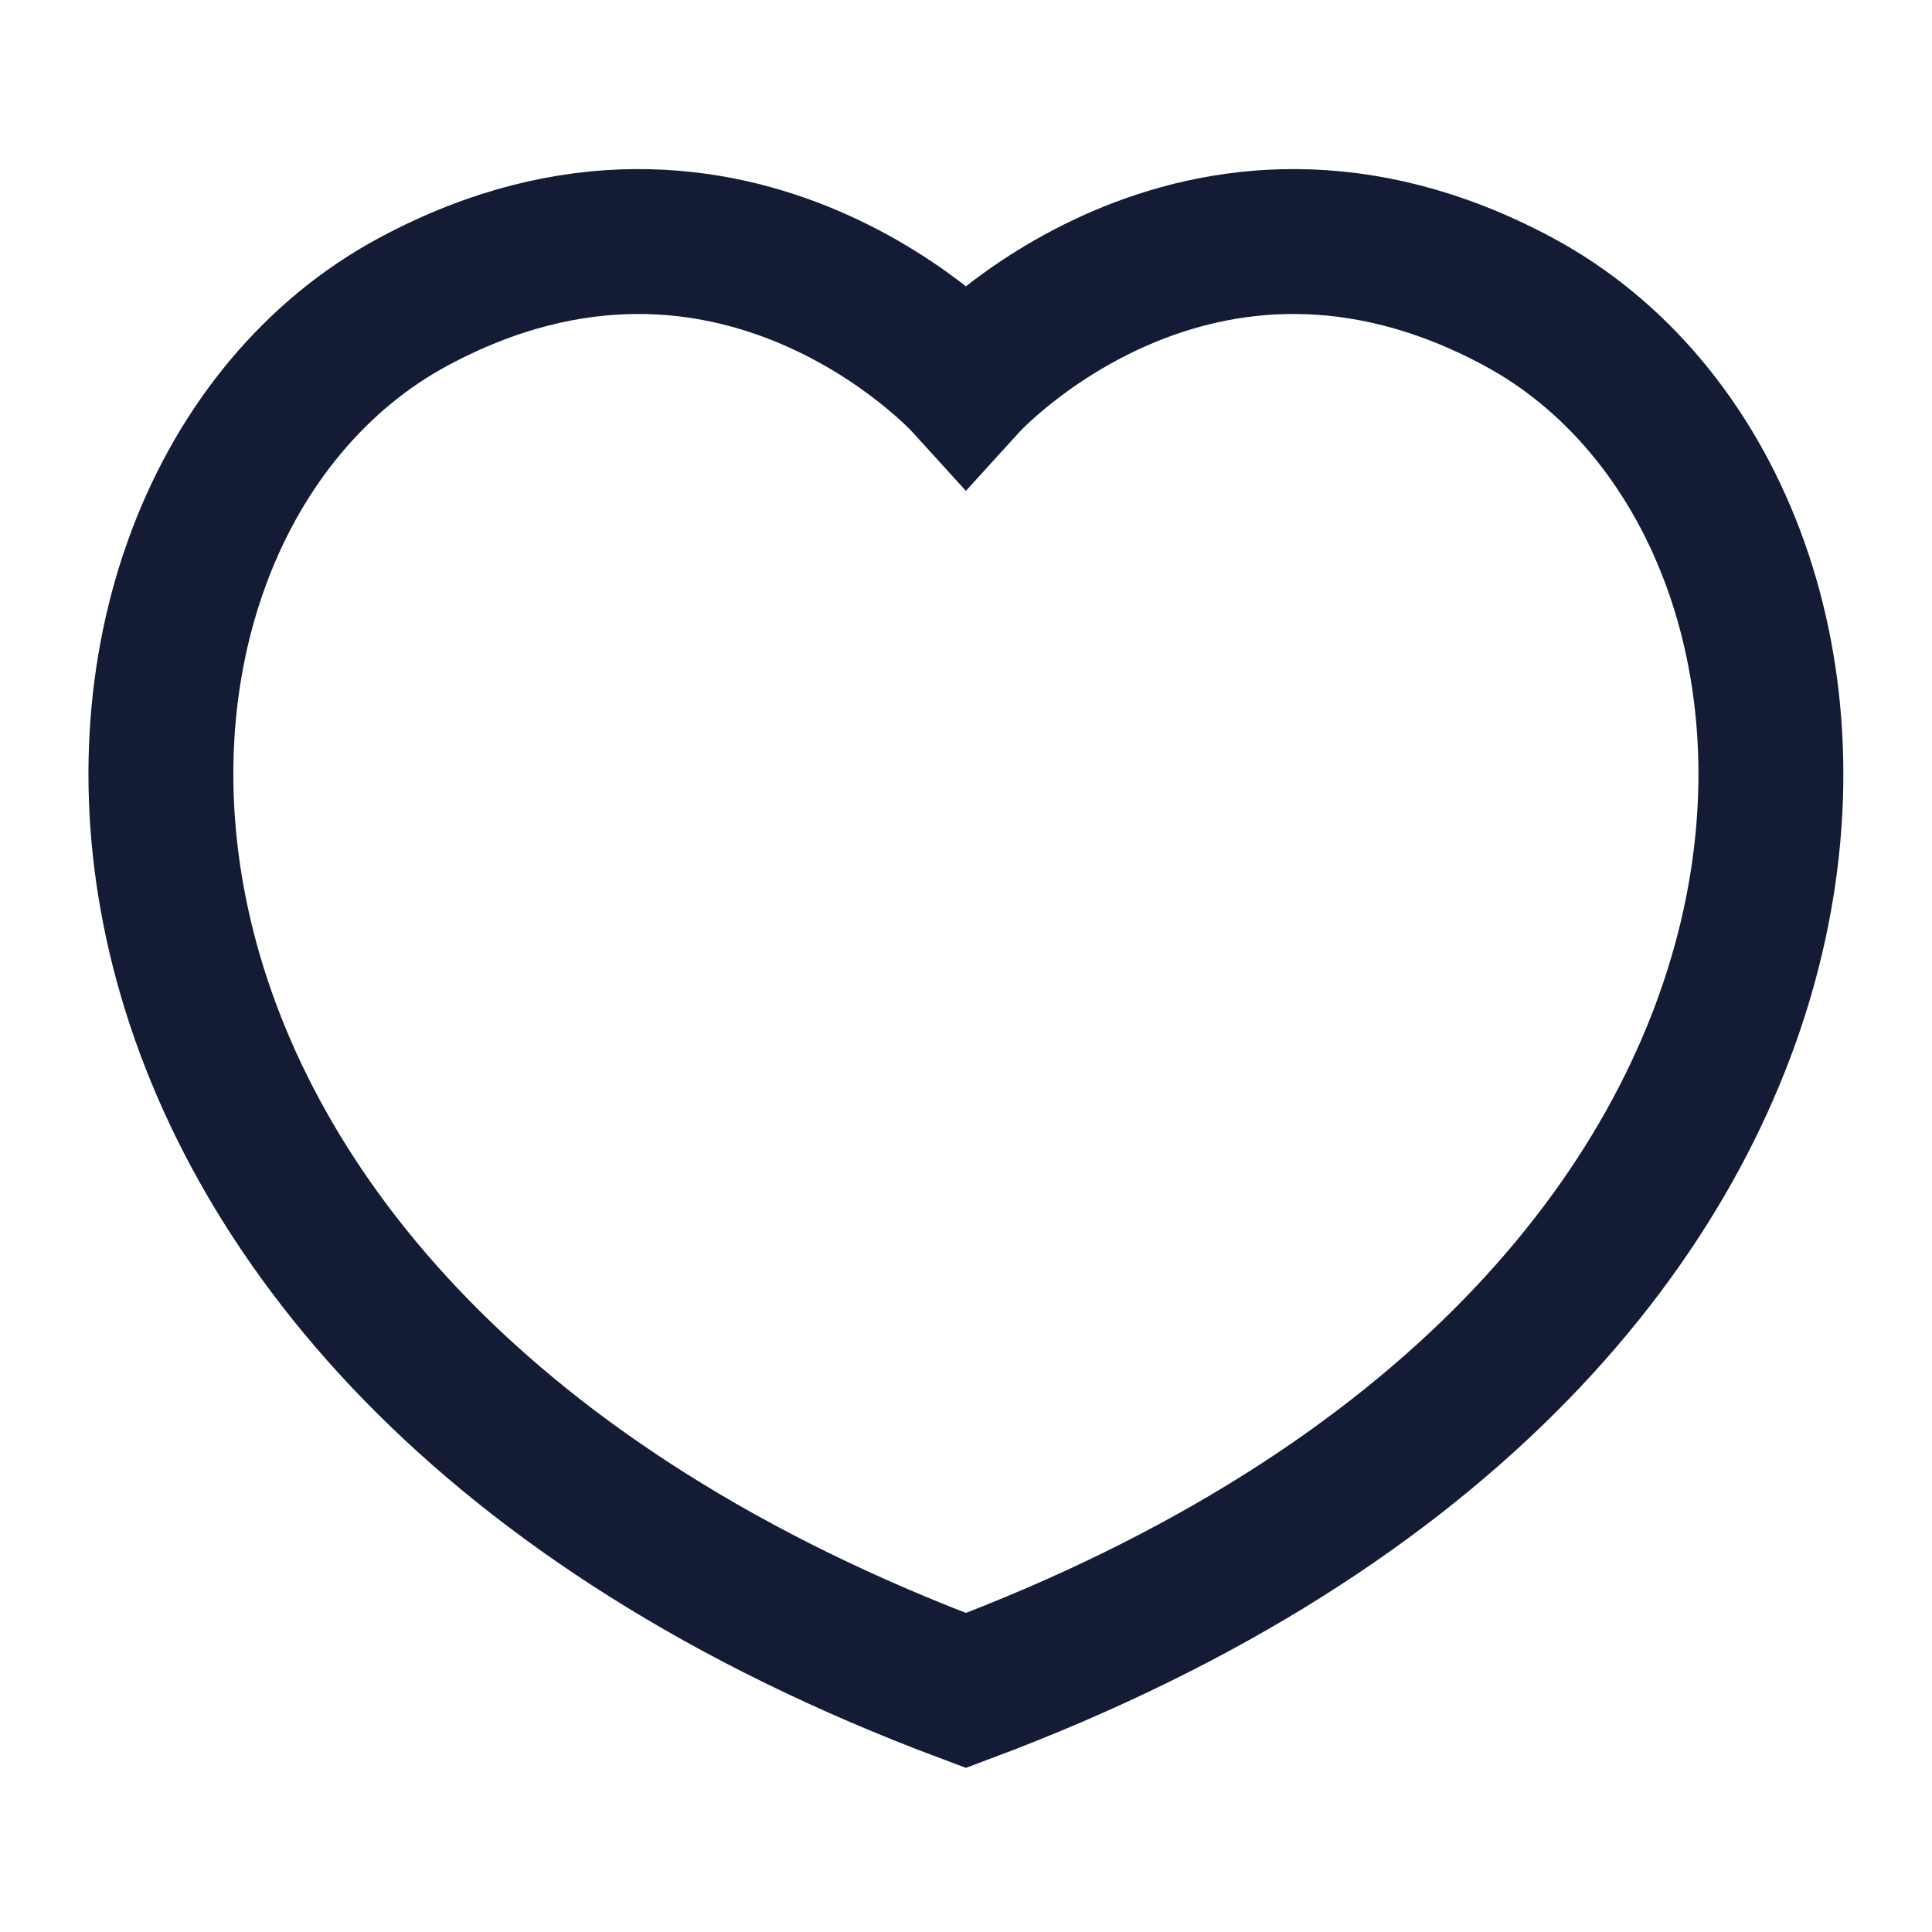 <svg width="20" height="20" viewBox="0 0 20 20" fill="none" xmlns="http://www.w3.org/2000/svg">
<g id="favourite">
<path id="Vector" d="M15.714 3.121C12.388 1.337 9.999 3.966 9.999 3.966C9.999 3.966 7.611 1.337 4.284 3.121C0.255 5.281 -0.034 13.743 9.999 17.5C20.032 13.743 19.743 5.281 15.714 3.121Z" stroke="#141B34" stroke-width="1.5" stroke-linecap="round"/>
</g>
</svg>
